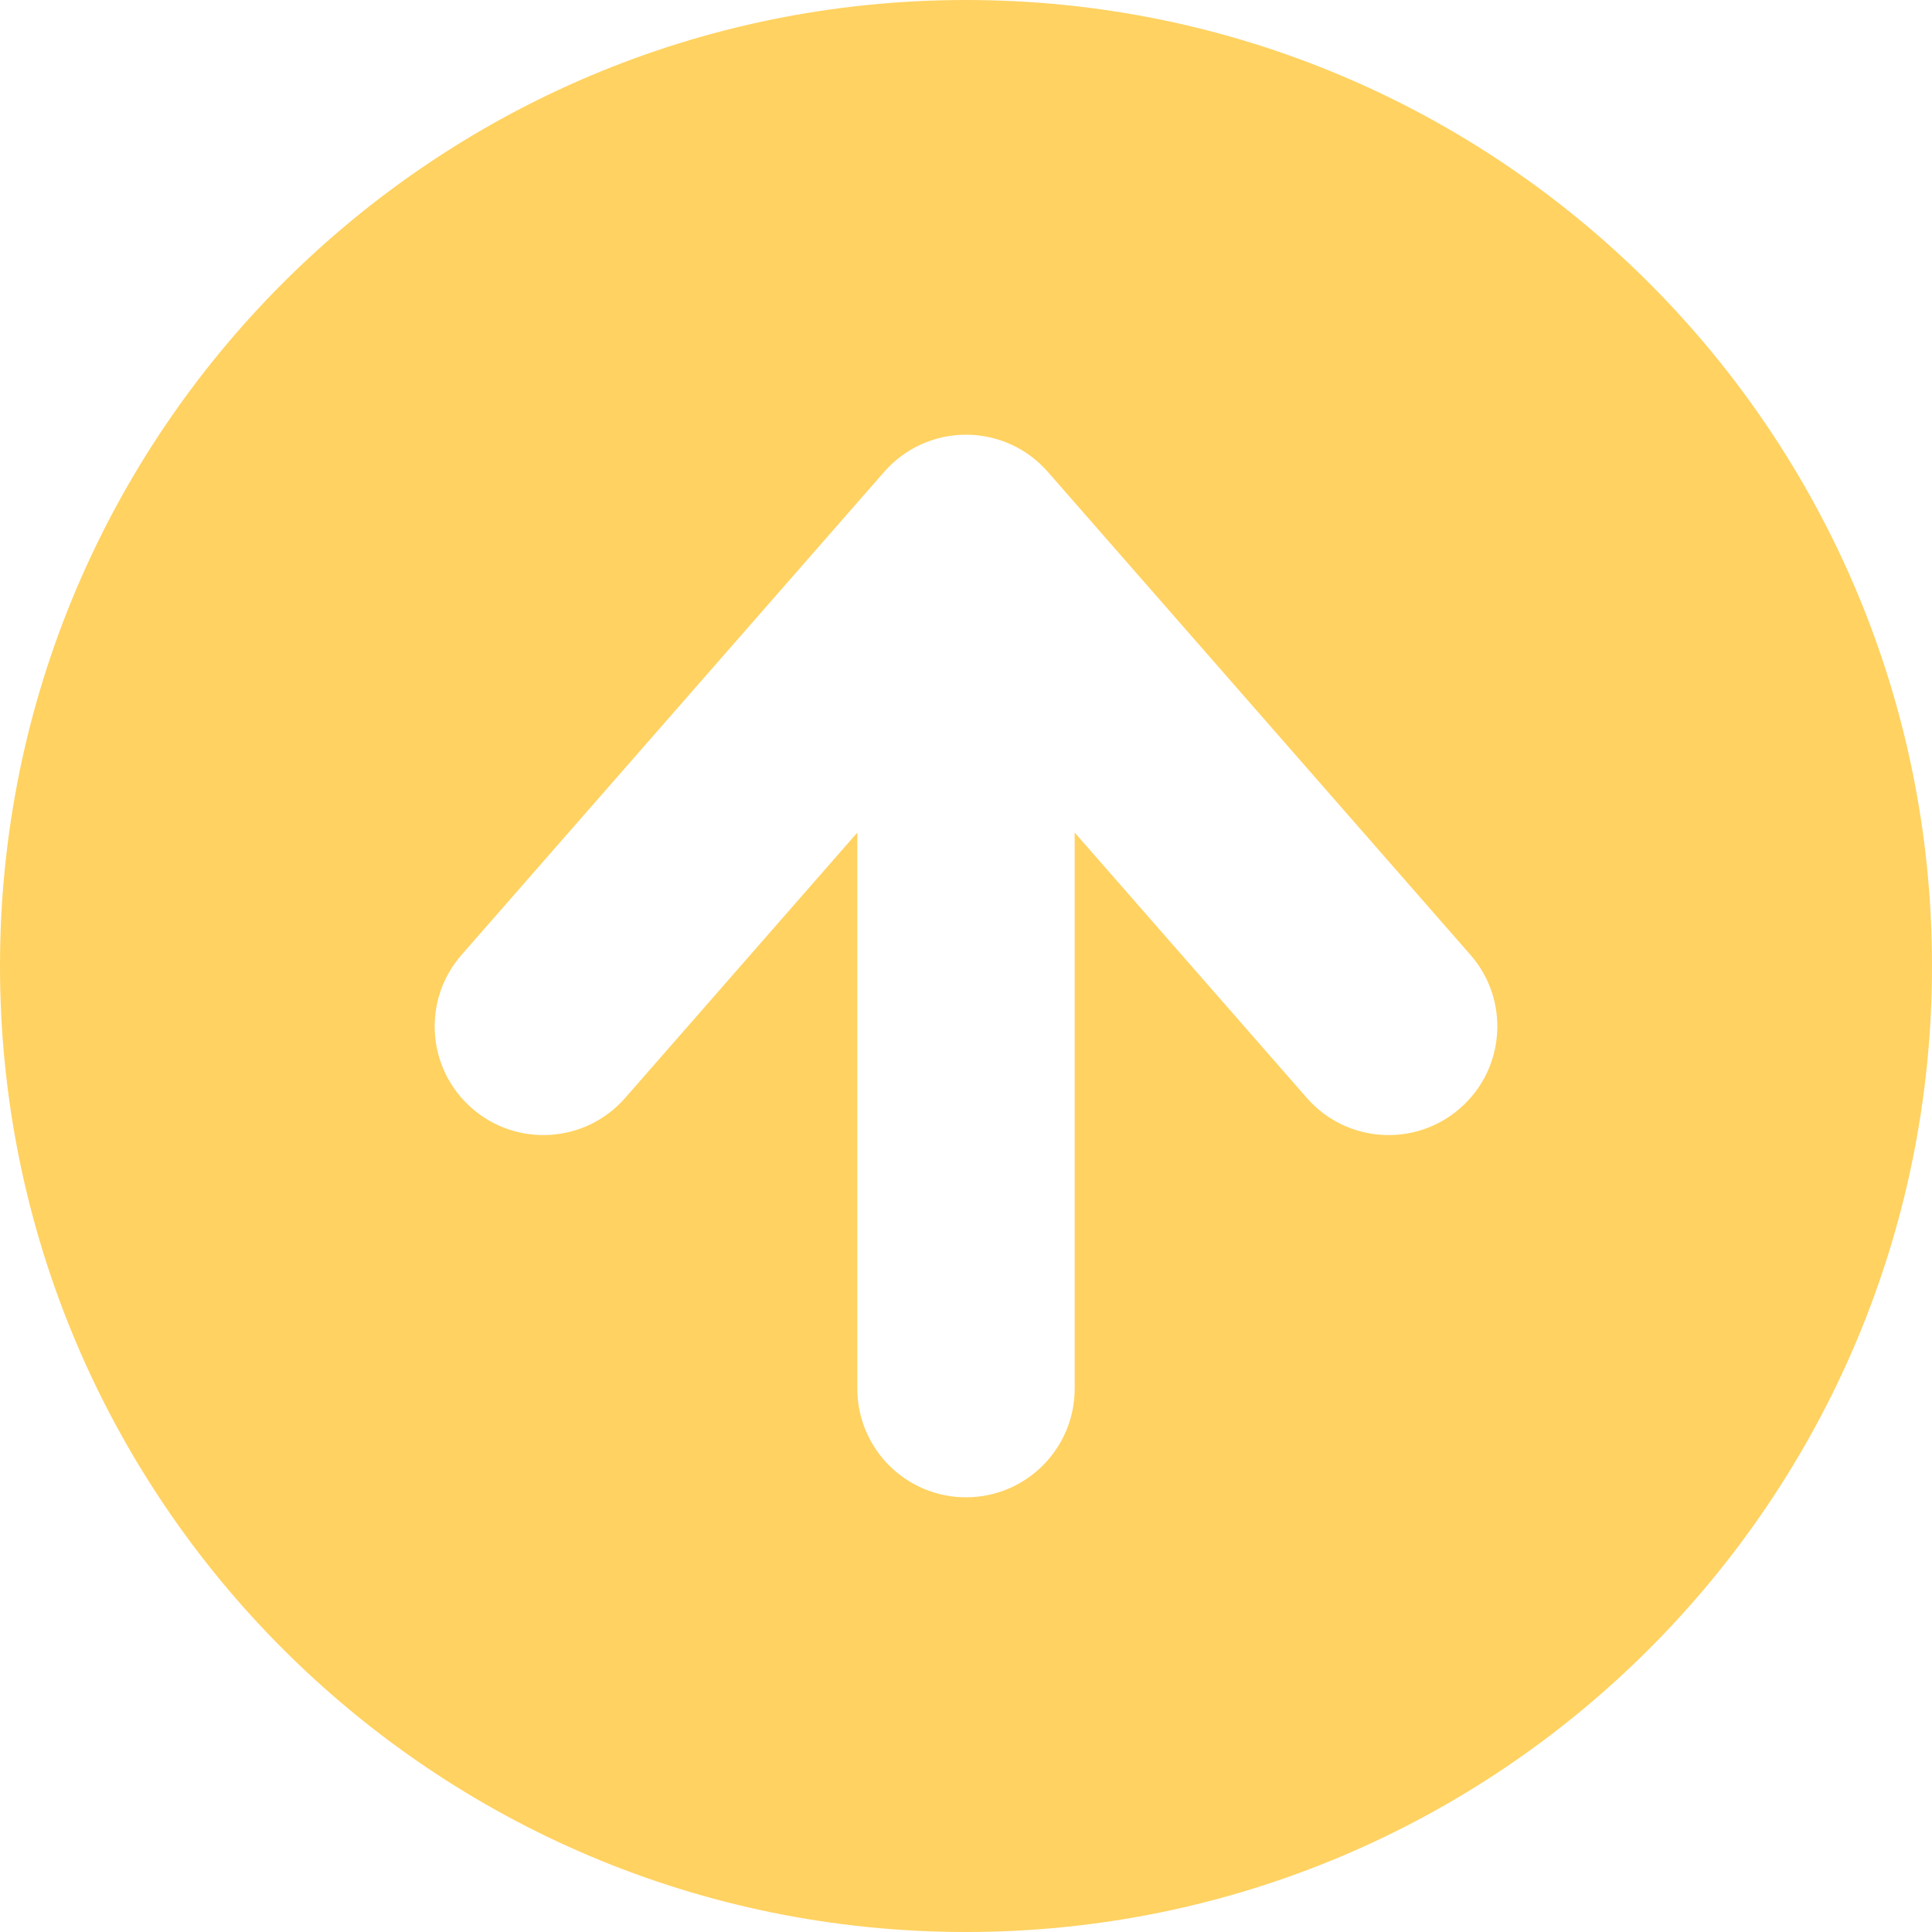 <svg width="16" height="16" viewBox="0 0 16 16" fill="none" xmlns="http://www.w3.org/2000/svg">
<path fill-rule="evenodd" clip-rule="evenodd" d="M16 8C16 12.418 12.418 16 8 16C3.582 16 0 12.418 0 8C0 3.582 3.582 0 8 0C12.418 0 16 3.582 16 8ZM8.677 3.907C8.506 3.712 8.26 3.6 8 3.6C7.74 3.6 7.494 3.712 7.323 3.907L3.823 7.907C3.495 8.281 3.533 8.85 3.907 9.177C4.281 9.505 4.85 9.467 5.177 9.093L7.1 6.895V11.5C7.1 11.997 7.503 12.4 8 12.4C8.497 12.4 8.9 11.997 8.9 11.5V6.895L10.823 9.093C11.15 9.467 11.719 9.505 12.093 9.177C12.467 8.85 12.505 8.281 12.177 7.907L8.677 3.907Z" fill="#FFD261"/>
</svg>
